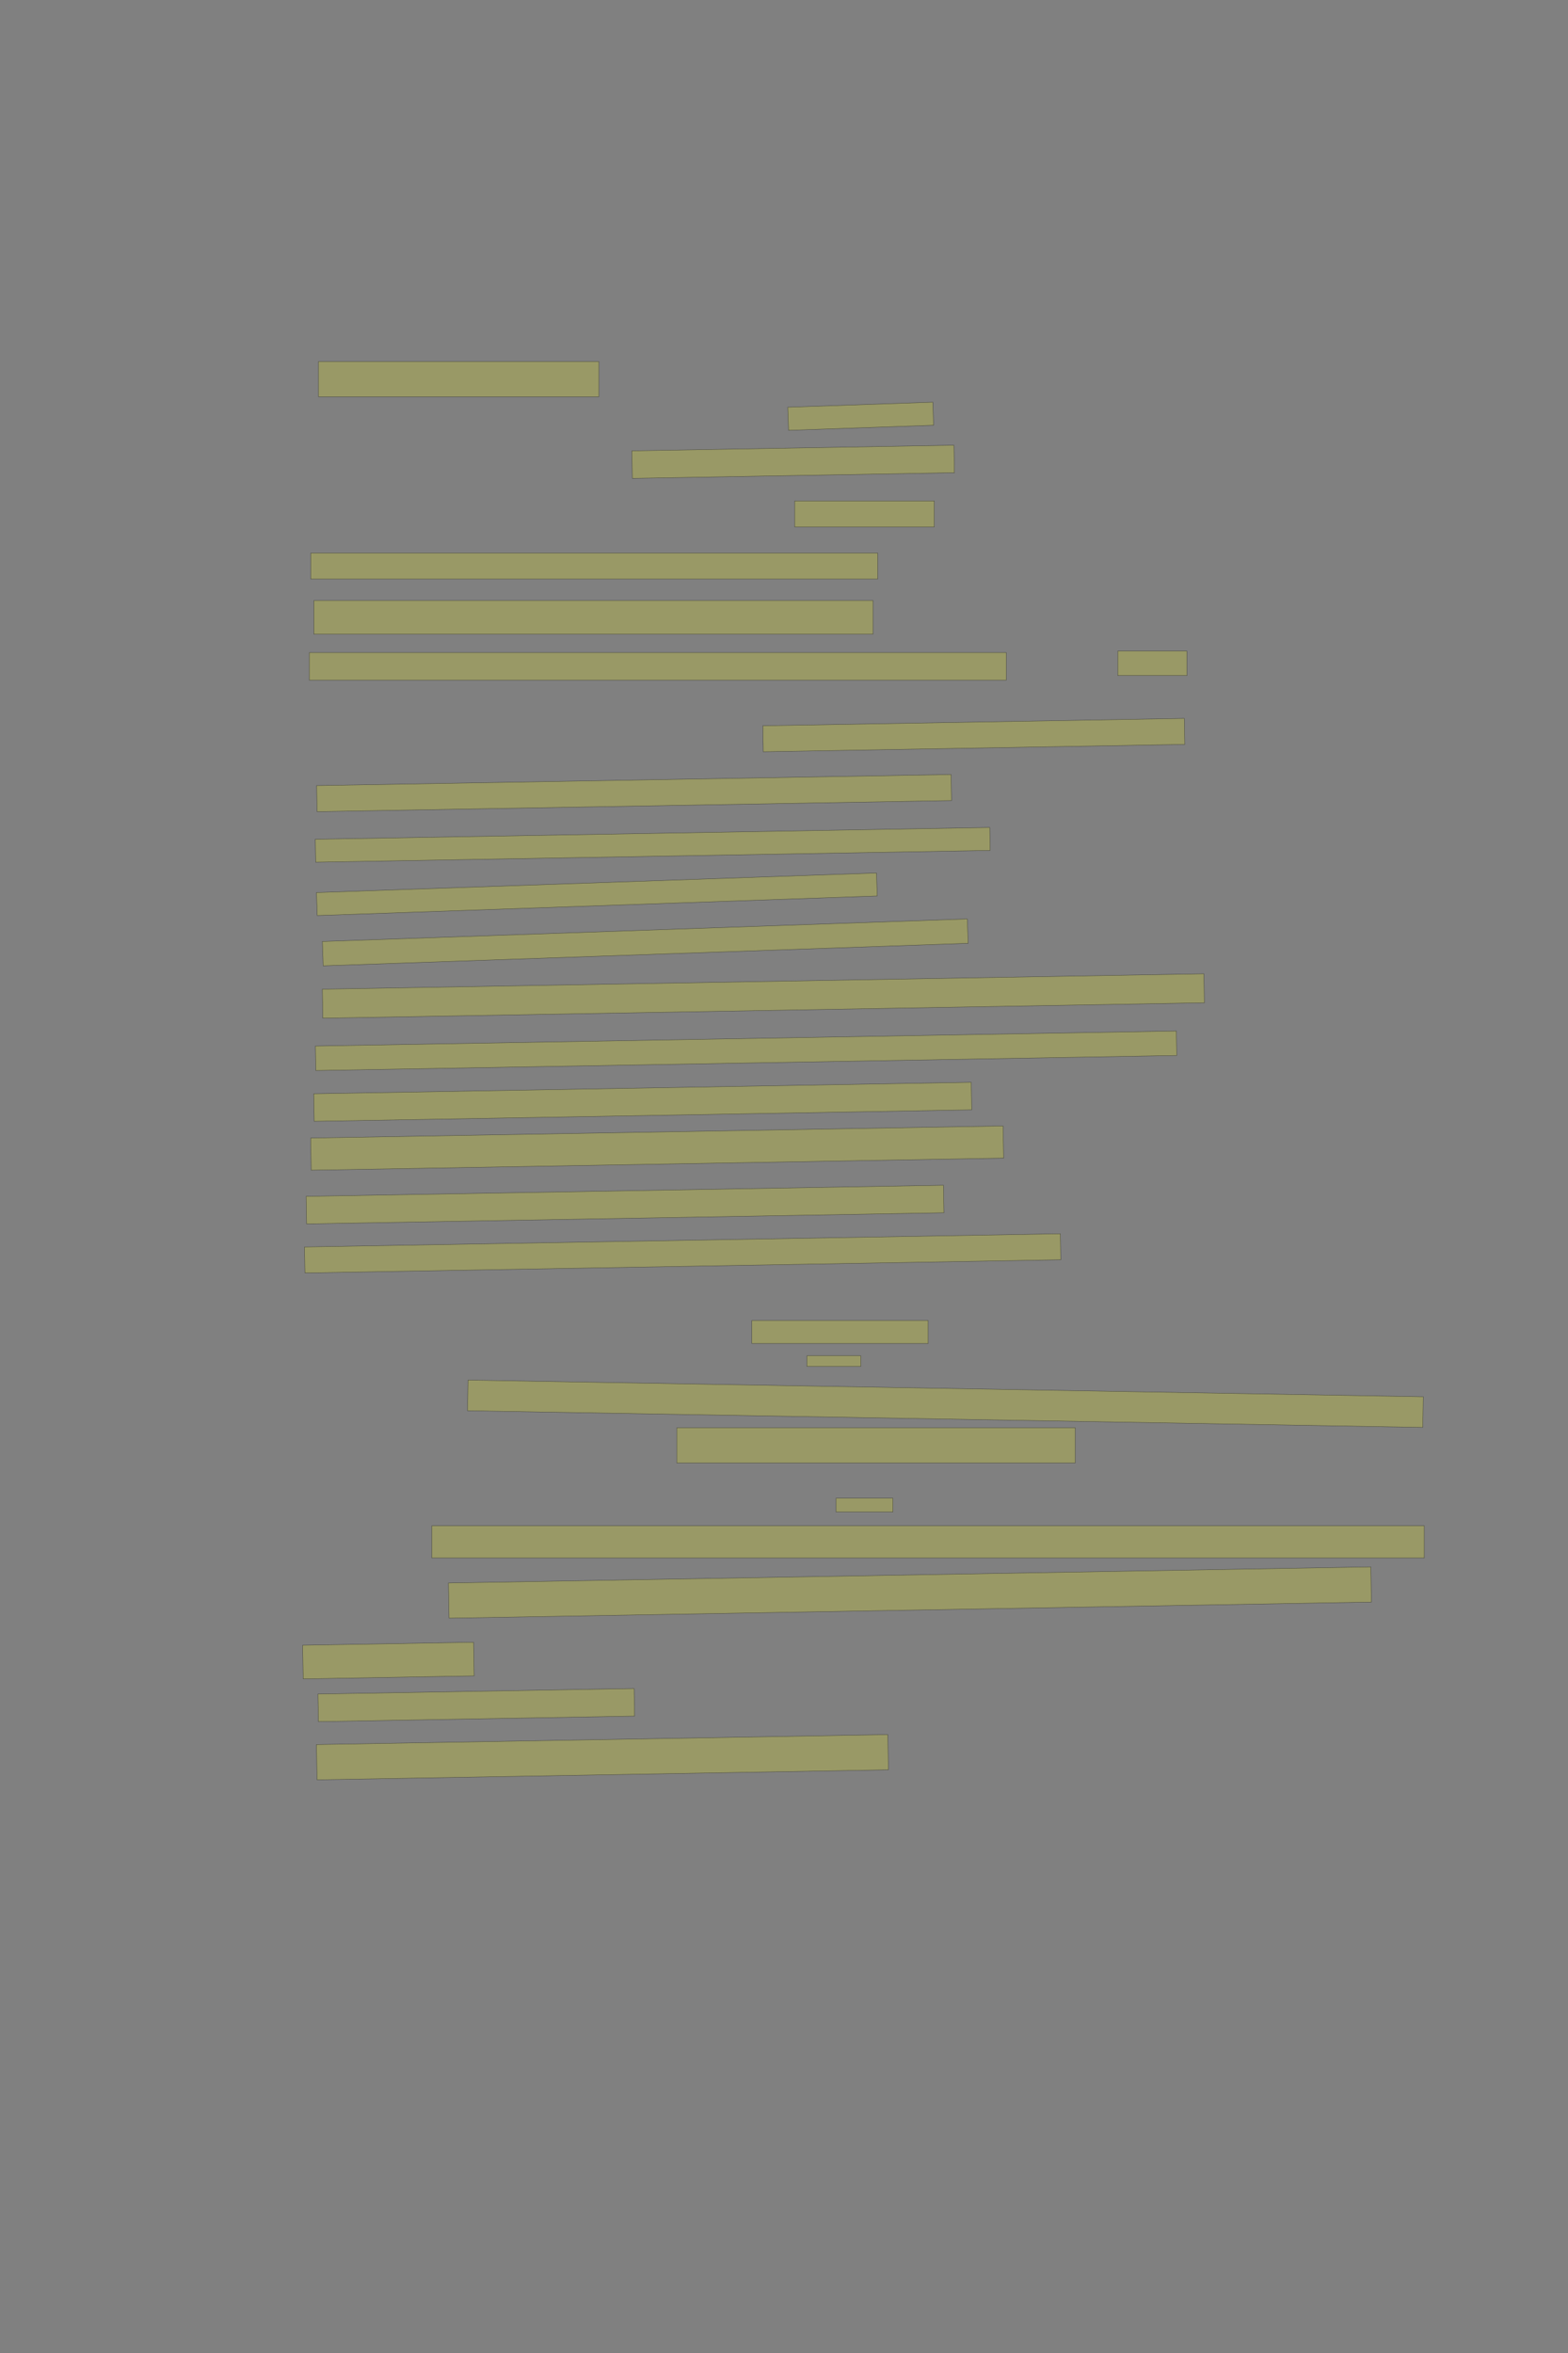 <?xml version="1.0" encoding="UTF-8" standalone="no"?><svg xmlns="http://www.w3.org/2000/svg" xmlns:xlink="http://www.w3.org/1999/xlink" height="6144" width="4096">
 <rect width="100%" height="100%" fill="#808080" stroke="none"/>
 <g>
  <title>Layer 1</title>
  <rect class=" imageannotationLine imageannotationLinked" fill="#FFFF00" fill-opacity="0.2" height="92" id="svg_2" stroke="#000000" stroke-opacity="0.5" width="732.571" x="832" xlink:href="#la" y="944"/>
  <rect class=" imageannotationLine imageannotationLinked" fill="#FFFF00" fill-opacity="0.2" height="60.311" id="svg_4" stroke="#000000" stroke-opacity="0.5" transform="rotate(-2, 2248.33, 1086.86)" width="379.165" x="2058.751" xlink:href="#lb" y="1056.7"/>
  <rect class=" imageannotationLine imageannotationLinked" fill="#FFFF00" fill-opacity="0.2" height="71.868" id="svg_6" stroke="#000000" stroke-opacity="0.5" transform="rotate(-1, 2071.87, 1205.79)" width="841.473" x="1651.135" xlink:href="#lc" y="1169.853"/>
  <rect class=" imageannotationLine imageannotationLinked" fill="#FFFF00" fill-opacity="0.2" height="68" id="svg_8" stroke="#000000" stroke-opacity="0.5" width="364.57" x="2076" xlink:href="#ld" y="1308"/>
  <rect class=" imageannotationLine imageannotationLinked" fill="#FFFF00" fill-opacity="0.2" height="68" id="svg_10" stroke="#000000" stroke-opacity="0.5" width="1480.571" x="812" xlink:href="#le" y="1444"/>
  <rect class=" imageannotationLine imageannotationLinked" fill="#FFFF00" fill-opacity="0.2" height="88" id="svg_12" stroke="#000000" stroke-opacity="0.5" width="1460.571" x="820" xlink:href="#lf" y="1568"/>
  <rect class=" imageannotationLine imageannotationLinked" fill="#FFFF00" fill-opacity="0.2" height="72" id="svg_14" stroke="#000000" stroke-opacity="0.5" width="1820.571" x="808" xlink:href="#lg" y="1704"/>
  <rect class=" imageannotationLine imageannotationLinked" fill="#FFFF00" fill-opacity="0.2" height="64" id="svg_16" stroke="#000000" stroke-opacity="0.5" width="180.57" x="2920" xlink:href="#lh" y="1700"/>
  <rect class=" imageannotationLine imageannotationLinked" fill="#FFFF00" fill-opacity="0.2" height="67.865" id="svg_18" stroke="#000000" stroke-opacity="0.5" transform="rotate(-1, 2543.8, 1919.41)" width="1101.135" x="1993.228" xlink:href="#li" y="1885.478"/>
  <rect class=" imageannotationLine imageannotationLinked" fill="#FFFF00" fill-opacity="0.2" height="68.008" id="svg_20" stroke="#000000" stroke-opacity="0.5" transform="rotate(-1, 1656.41, 2070.83)" width="1657.699" x="827.566" xlink:href="#lj" y="2036.826"/>
  <rect class=" imageannotationLine imageannotationLinked" fill="#FFFF00" fill-opacity="0.2" height="59.87" id="svg_22" stroke="#000000" stroke-opacity="0.5" transform="rotate(-1, 1705.1, 2205.98)" width="1762.102" x="824.047" xlink:href="#lk" y="2176.045"/>
  <rect class=" imageannotationLine imageannotationLinked" fill="#FFFF00" fill-opacity="0.2" height="60.037" id="svg_24" stroke="#000000" stroke-opacity="0.5" transform="rotate(-2, 1559.11, 2335.06)" width="1463.762" x="827.229" xlink:href="#ll" y="2305.045"/>
  <rect class=" imageannotationLine imageannotationLinked" fill="#FFFF00" fill-opacity="0.2" height="63.615" id="svg_26" stroke="#000000" stroke-opacity="0.5" transform="rotate(-2, 1685.59, 2460.72)" width="1685.861" x="842.656" xlink:href="#lm" y="2428.909"/>
  <rect class=" imageannotationLine imageannotationLinked" fill="#FFFF00" fill-opacity="0.2" height="75.744" id="svg_28" stroke="#000000" stroke-opacity="0.5" transform="rotate(-1, 1994.1, 2600.67)" width="2303.207" x="842.492" xlink:href="#ln" y="2562.795"/>
  <rect class=" imageannotationLine imageannotationLinked" fill="#FFFF00" fill-opacity="0.2" height="63.939" id="svg_30" stroke="#000000" stroke-opacity="0.5" transform="rotate(-1, 1948.99, 2743.69)" width="2249.33" x="824.324" xlink:href="#lo" y="2711.719"/>
  <rect class=" imageannotationLine imageannotationLinked" fill="#FFFF00" fill-opacity="0.2" height="71.938" id="svg_32" stroke="#000000" stroke-opacity="0.5" transform="rotate(-1, 1678.97, 2876.96)" width="1717.899" x="820.026" xlink:href="#lp" y="2840.992"/>
  <rect class=" imageannotationLine imageannotationLinked" fill="#FFFF00" fill-opacity="0.2" height="84.005" id="svg_34" stroke="#000000" stroke-opacity="0.5" transform="rotate(-1, 1716.64, 2997.78)" width="1809.047" x="812.117" xlink:href="#lq" y="2955.776"/>
  <rect class=" imageannotationLine imageannotationLinked" fill="#FFFF00" fill-opacity="0.2" height="71.937" id="svg_36" stroke="#000000" stroke-opacity="0.5" transform="rotate(-1, 1632.77, 3145.28)" width="1665.069" x="800.237" xlink:href="#lr" y="3109.309"/>
  <rect class=" imageannotationLine imageannotationLinked" fill="#FFFF00" fill-opacity="0.2" height="67.868" id="svg_38" stroke="#000000" stroke-opacity="0.5" transform="rotate(-1, 1783.22, 3272.69)" width="1974.768" x="795.831" xlink:href="#ls" y="3238.752"/>
  <rect class=" imageannotationLine imageannotationLinked" fill="#FFFF00" fill-opacity="0.2" height="60" id="svg_40" stroke="#000000" stroke-opacity="0.5" width="460.57" x="1964" xlink:href="#lt" y="3448"/>
  <rect class=" imageannotationLine imageannotationLinked" fill="#FFFF00" fill-opacity="0.2" height="80.006" id="svg_42" stroke="#000000" stroke-opacity="0.5" transform="rotate(1, 2469.66, 3665.37)" width="2495.735" x="1221.791" xlink:href="#lu" y="3625.362"/>
  <rect class=" imageannotationLine imageannotationLinked" fill="#FFFF00" fill-opacity="0.2" height="92" id="svg_44" stroke="#000000" stroke-opacity="0.5" width="1040.571" x="1768" xlink:href="#lv" y="3728"/>
  <rect class=" imageannotationLine imageannotationLinked" fill="#FFFF00" fill-opacity="0.2" height="84" id="svg_48" stroke="#000000" stroke-opacity="0.5" width="2592.571" x="1128" xlink:href="#lw" y="3984"/>
  <rect class=" imageannotationLine imageannotationLinked" fill="#FFFF00" fill-opacity="0.2" height="91.864" id="svg_50" stroke="#000000" stroke-opacity="0.5" transform="rotate(-1, 2376.9, 4158.32)" width="2409.863" x="1171.963" xlink:href="#lx" y="4112.392"/>
  <rect class=" imageannotationLine imageannotationLinked" fill="#FFFF00" fill-opacity="0.2" height="87.865" id="svg_52" stroke="#000000" stroke-opacity="0.5" transform="rotate(-1, 1014.55, 4335.96)" width="446.672" x="791.214" xlink:href="#ly" y="4292.031"/>
  <rect class=" imageannotationLine imageannotationLinked" fill="#FFFF00" fill-opacity="0.2" height="72.008" id="svg_54" stroke="#000000" stroke-opacity="0.5" transform="rotate(-1, 1244.12, 4452.17)" width="826.035" x="831.106" xlink:href="#lz" y="4416.162"/>
  <rect class=" imageannotationLine imageannotationLinked" fill="#FFFF00" fill-opacity="0.2" height="92.004" id="svg_56" stroke="#000000" stroke-opacity="0.5" transform="rotate(-1, 1573.71, 4588.27)" width="1492.816" x="827.299" xlink:href="#laa" y="4542.271"/>
  <rect class=" imageannotationLine imageannotationLinked" fill="#FFFF00" fill-opacity="0.2" height="28" id="svg_60" stroke="#000000" stroke-opacity="0.5" width="140.57" x="2108" xlink:href="#lab" y="3540"/>
  <rect class=" imageannotationLine imageannotationLinked" fill="#FFFF00" fill-opacity="0.2" height="36" id="svg_62" stroke="#000000" stroke-opacity="0.5" width="148.57" x="2184" xlink:href="#lac" y="3912"/>
 </g>

</svg>